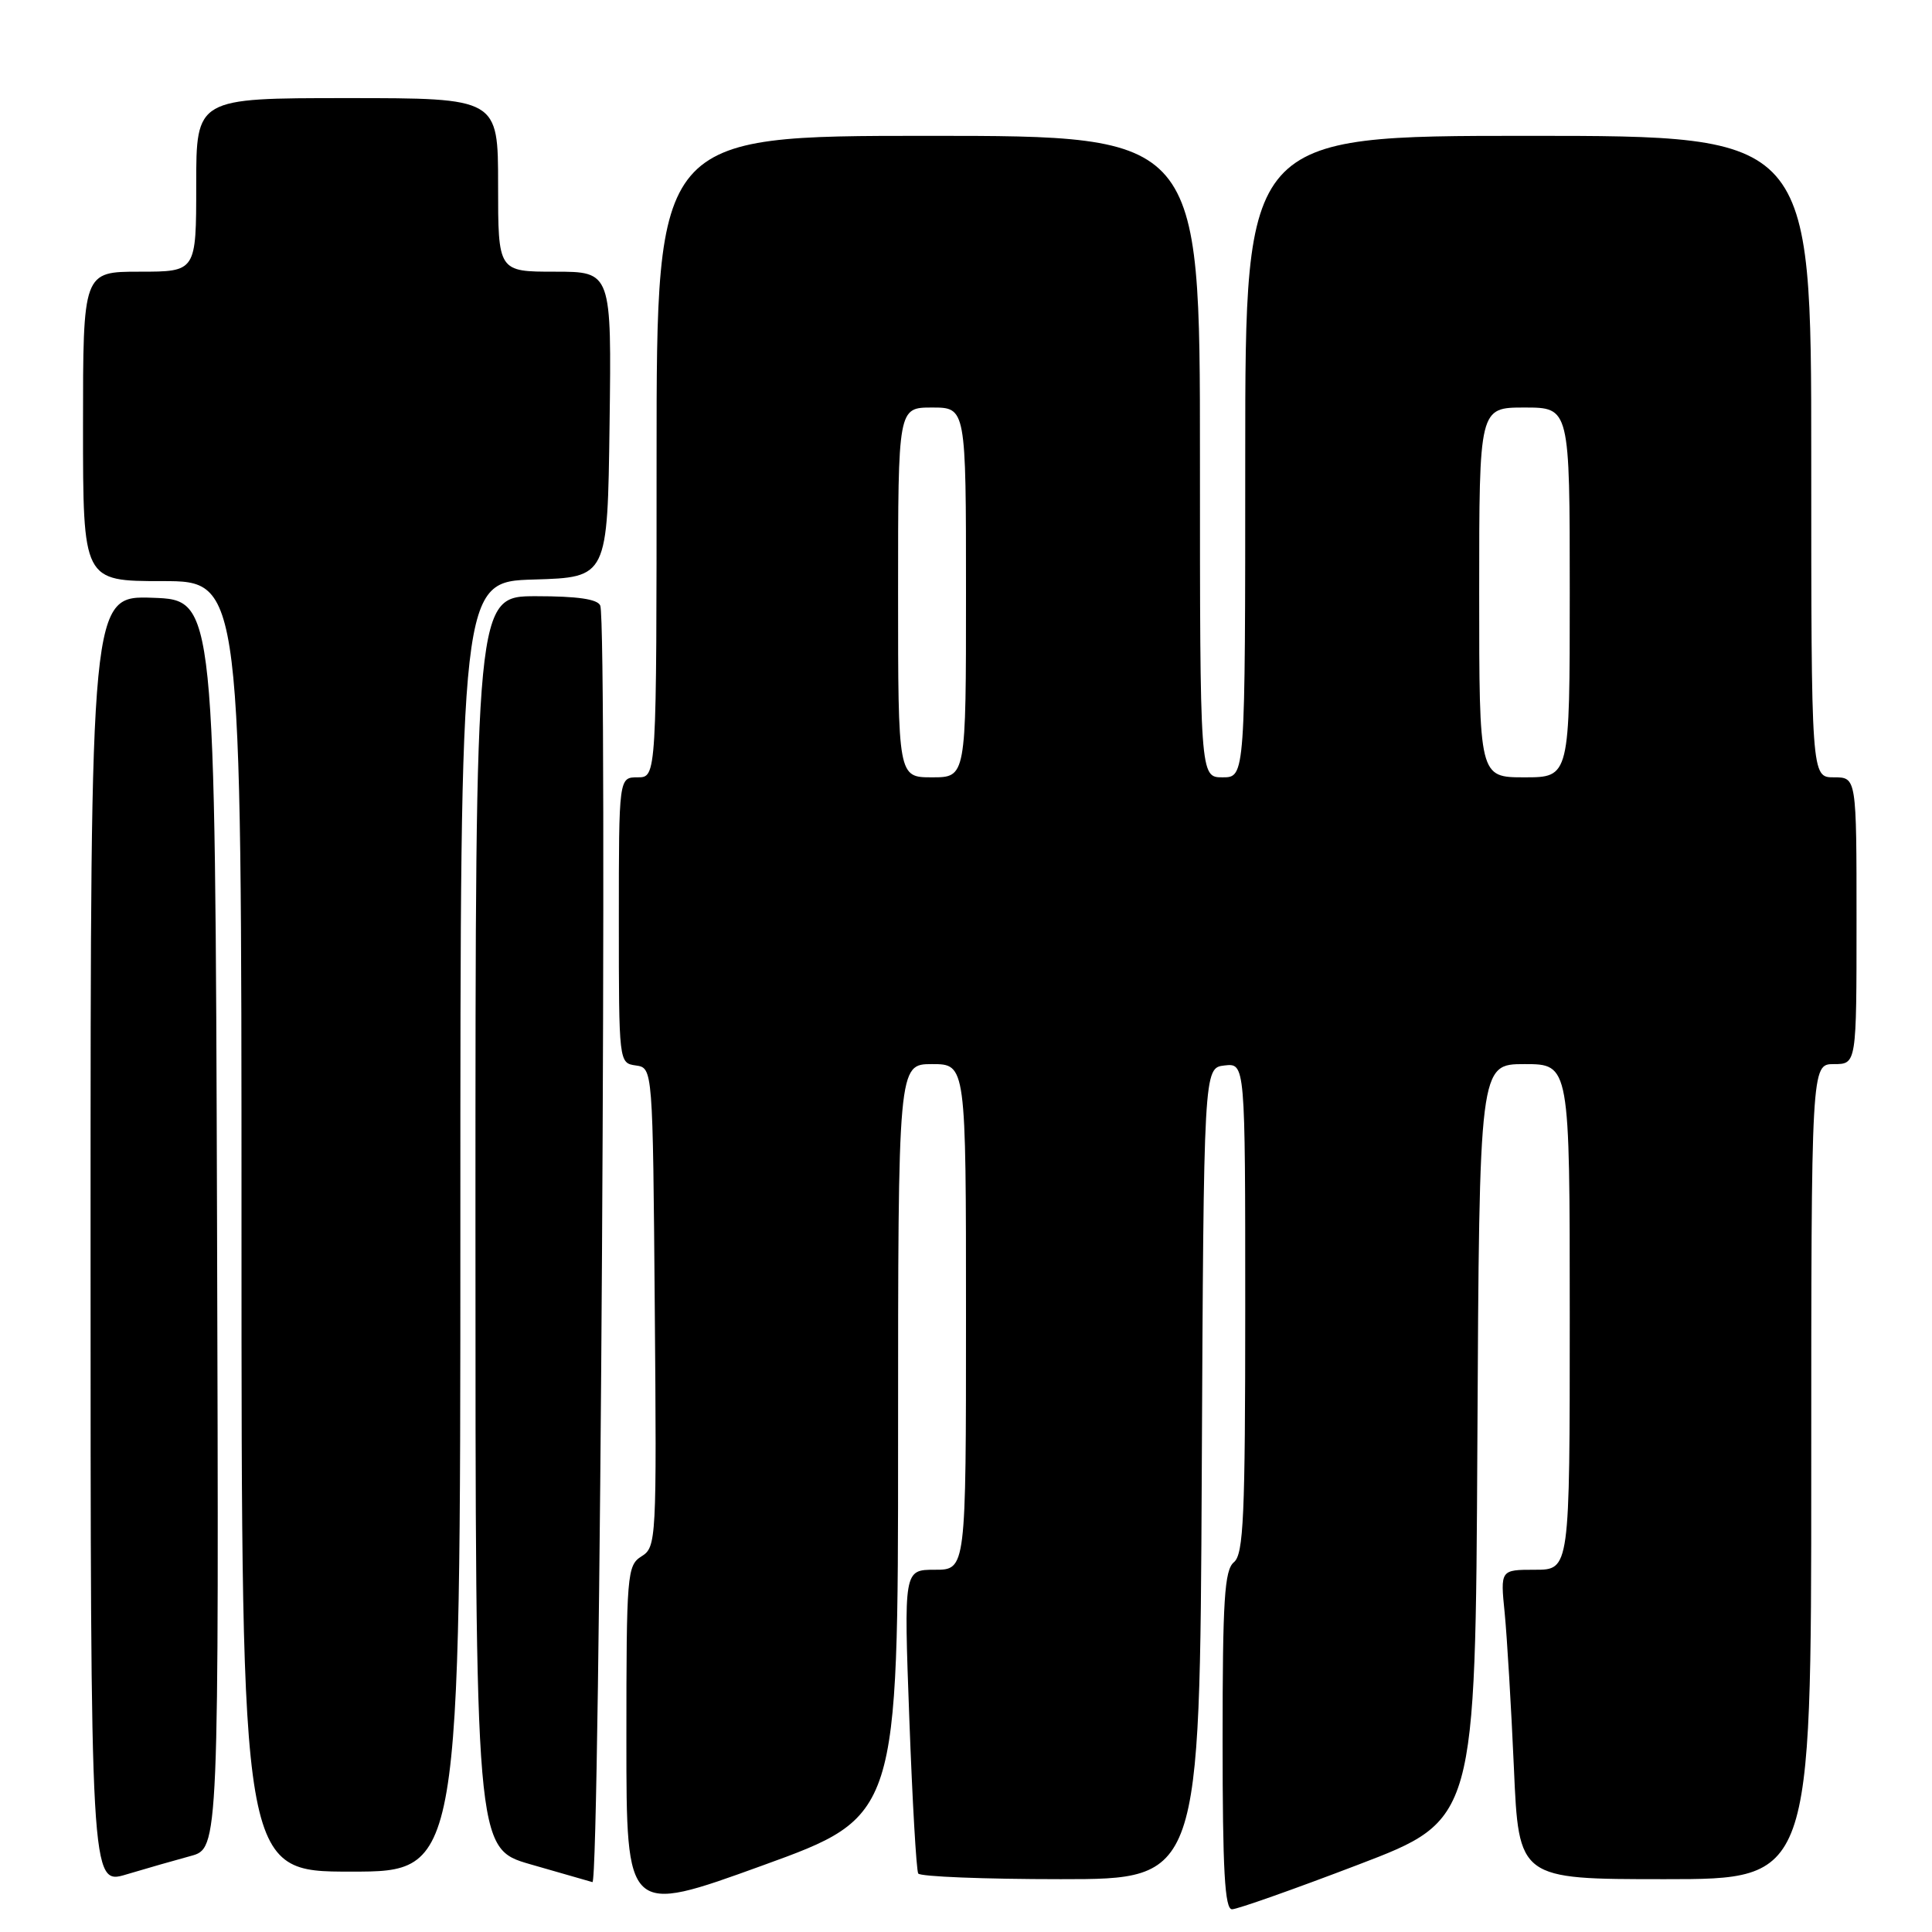 <?xml version="1.0" encoding="UTF-8" standalone="no"?>
<!DOCTYPE svg PUBLIC "-//W3C//DTD SVG 1.1//EN" "http://www.w3.org/Graphics/SVG/1.1/DTD/svg11.dtd" >
<svg xmlns="http://www.w3.org/2000/svg" xmlns:xlink="http://www.w3.org/1999/xlink" version="1.1" viewBox="0 0 256 256">
 <g >
 <path fill="currentColor"
d=" M 119.00 190.84 C 119.00 141.00 119.00 141.00 123.50 141.00 C 128.00 141.00 128.00 141.00 128.00 174.50 C 128.00 208.00 128.00 208.00 123.88 208.00 C 119.76 208.00 119.76 208.00 120.49 227.75 C 120.89 238.61 121.42 247.84 121.67 248.25 C 121.92 248.66 130.41 249.00 140.55 249.00 C 158.98 249.00 158.98 249.00 159.24 195.25 C 159.50 141.50 159.50 141.50 162.25 141.18 C 165.00 140.87 165.00 140.87 165.00 173.31 C 165.00 200.93 164.78 205.94 163.50 207.00 C 162.25 208.04 162.00 211.95 162.00 230.62 C 162.00 247.86 162.29 253.00 163.25 252.99 C 163.94 252.99 171.47 250.33 180.00 247.07 C 195.50 241.15 195.50 241.15 195.76 191.08 C 196.02 141.00 196.02 141.00 202.01 141.00 C 208.00 141.00 208.00 141.00 208.00 174.50 C 208.00 208.00 208.00 208.00 203.40 208.00 C 198.80 208.00 198.80 208.00 199.38 213.75 C 199.69 216.91 200.24 226.14 200.60 234.25 C 201.24 249.00 201.24 249.00 220.62 249.00 C 240.00 249.00 240.00 249.00 240.00 195.00 C 240.00 141.00 240.00 141.00 243.00 141.00 C 246.00 141.00 246.00 141.00 246.00 122.00 C 246.00 103.00 246.00 103.00 243.00 103.00 C 240.00 103.00 240.00 103.00 240.00 60.50 C 240.00 18.00 240.00 18.00 202.50 18.00 C 165.00 18.00 165.00 18.00 165.00 60.50 C 165.00 103.00 165.00 103.00 162.00 103.00 C 159.00 103.00 159.00 103.00 159.00 60.50 C 159.00 18.00 159.00 18.00 123.00 18.00 C 87.00 18.00 87.00 18.00 87.00 60.50 C 87.00 103.00 87.00 103.00 84.50 103.00 C 82.00 103.00 82.00 103.00 82.00 121.93 C 82.00 140.80 82.01 140.86 84.25 141.18 C 86.50 141.50 86.50 141.50 86.76 173.23 C 87.02 204.10 86.97 205.00 85.01 206.22 C 83.09 207.43 83.00 208.51 83.00 230.60 C 83.00 253.72 83.00 253.72 101.00 247.20 C 119.00 240.68 119.00 240.68 119.00 190.84 Z  M 25.26 245.93 C 29.01 244.92 29.01 244.92 28.76 162.21 C 28.50 79.50 28.50 79.50 20.25 79.21 C 12.00 78.92 12.00 78.92 12.00 164.36 C 12.00 249.80 12.00 249.80 16.75 248.37 C 19.36 247.59 23.19 246.49 25.26 245.93 Z  M 79.54 80.25 C 79.21 79.39 76.54 79.00 71.03 79.00 C 63.00 79.00 63.00 79.00 63.00 161.96 C 63.00 244.92 63.00 244.92 70.25 247.02 C 74.24 248.17 77.95 249.24 78.50 249.39 C 79.51 249.67 80.53 82.86 79.54 80.25 Z  M 61.00 162.54 C 61.00 77.07 61.00 77.07 70.75 76.79 C 80.50 76.50 80.50 76.50 80.77 56.25 C 81.04 36.00 81.04 36.00 73.52 36.00 C 66.00 36.00 66.00 36.00 66.00 24.50 C 66.00 13.00 66.00 13.00 46.00 13.00 C 26.00 13.00 26.00 13.00 26.00 24.50 C 26.00 36.00 26.00 36.00 18.50 36.00 C 11.00 36.00 11.00 36.00 11.00 56.50 C 11.00 77.00 11.00 77.00 21.50 77.00 C 32.00 77.00 32.00 77.00 32.00 162.50 C 32.00 248.00 32.00 248.00 46.50 248.00 C 61.00 248.00 61.00 248.00 61.00 162.54 Z  M 119.00 78.50 C 119.00 54.00 119.00 54.00 123.50 54.00 C 128.00 54.00 128.00 54.00 128.00 78.50 C 128.00 103.00 128.00 103.00 123.50 103.00 C 119.00 103.00 119.00 103.00 119.00 78.50 Z  M 196.00 78.50 C 196.00 54.00 196.00 54.00 202.00 54.00 C 208.00 54.00 208.00 54.00 208.00 78.50 C 208.00 103.00 208.00 103.00 202.00 103.00 C 196.00 103.00 196.00 103.00 196.00 78.50 Z "/>
</g>
</svg>